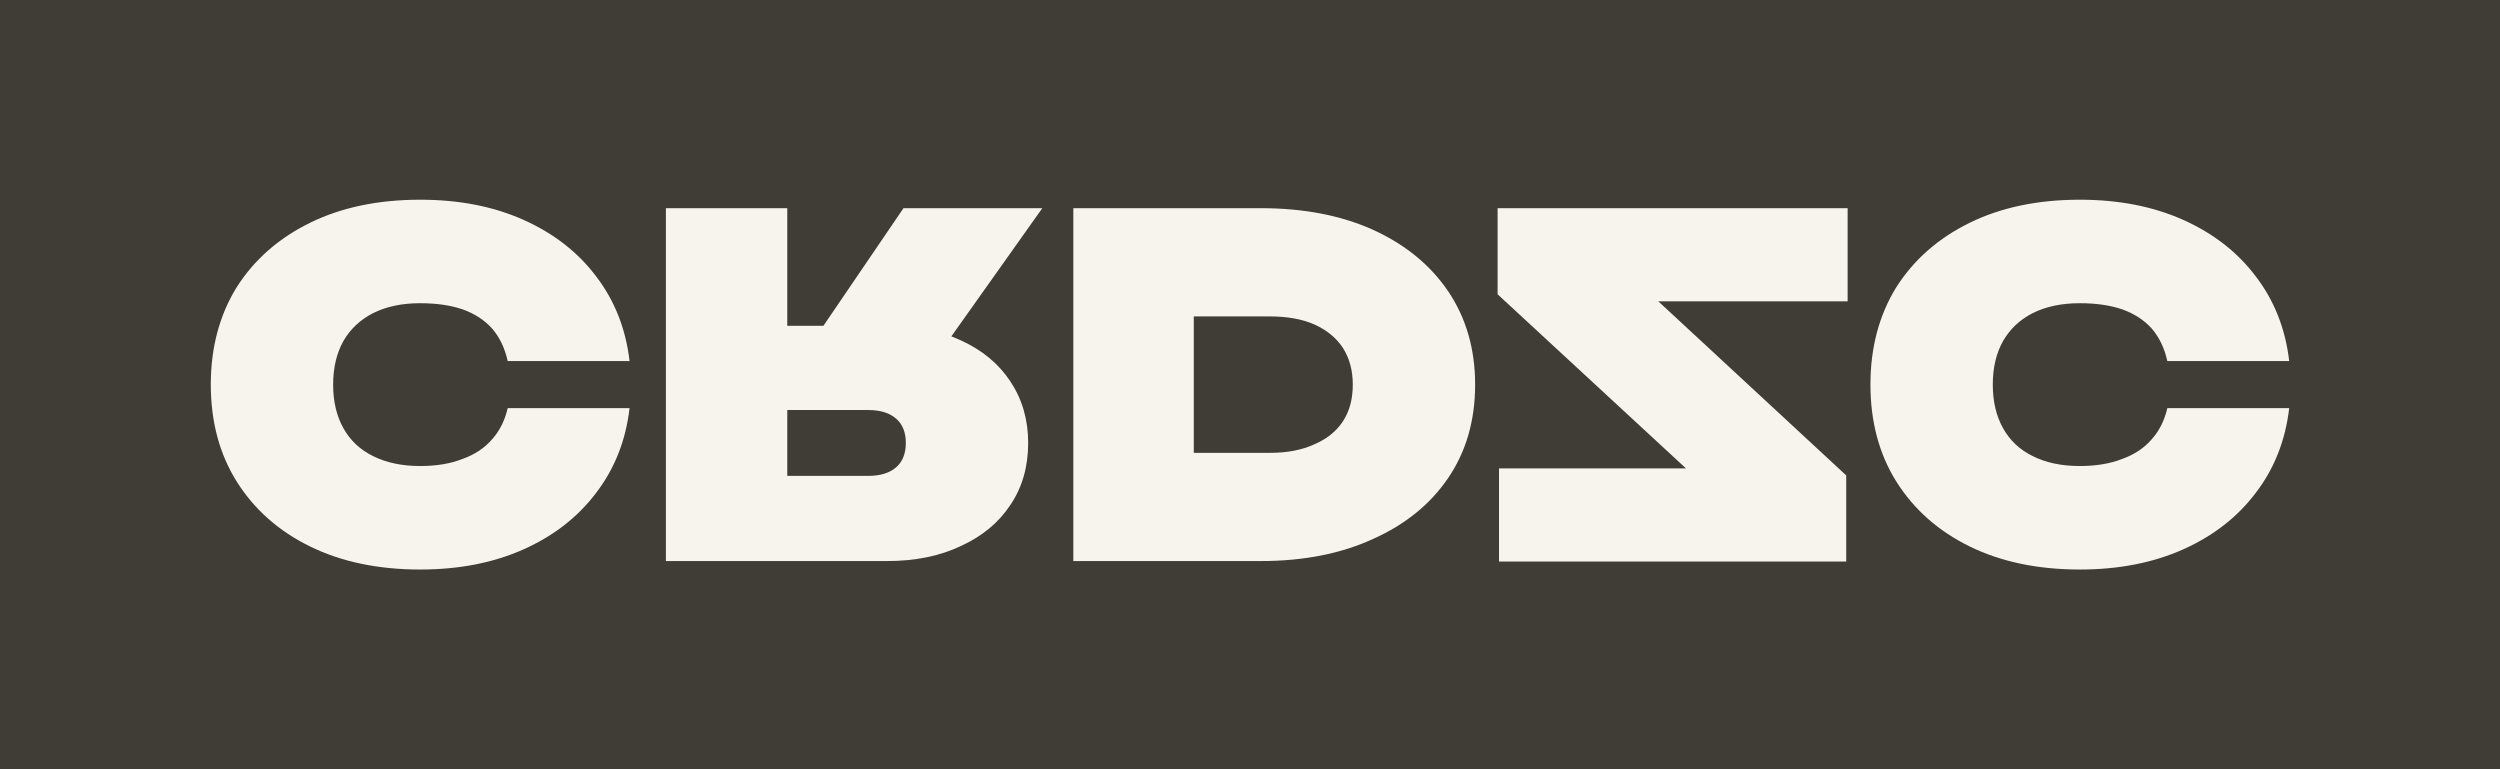 <svg width="78" height="24" viewBox="0 0 78 24" fill="none" xmlns="http://www.w3.org/2000/svg">
<rect width="78" height="24" fill="#403D36"/>
<path d="M71.423 11.266C71.305 10.258 70.958 9.377 70.38 8.624C69.813 7.87 69.059 7.283 68.12 6.862C67.18 6.441 66.104 6.231 64.89 6.231C63.579 6.231 62.434 6.471 61.455 6.95C60.477 7.43 59.713 8.1 59.165 8.961C58.627 9.832 58.358 10.845 58.358 12C58.358 13.155 58.627 14.163 59.165 15.024C59.713 15.895 60.477 16.57 61.455 17.05C62.434 17.529 63.579 17.769 64.89 17.769C66.104 17.769 67.18 17.559 68.12 17.138C69.059 16.717 69.813 16.13 70.38 15.376C70.958 14.623 71.305 13.742 71.423 12.734H67.621C67.533 13.116 67.371 13.439 67.136 13.703C66.901 13.977 66.593 14.182 66.212 14.319C65.84 14.466 65.399 14.54 64.89 14.54C64.323 14.54 63.833 14.437 63.422 14.231C63.021 14.036 62.713 13.747 62.498 13.365C62.282 12.983 62.175 12.528 62.175 12C62.175 11.472 62.282 11.017 62.498 10.635C62.713 10.263 63.021 9.974 63.422 9.769C63.833 9.563 64.323 9.46 64.89 9.46C65.399 9.46 65.84 9.524 66.212 9.651C66.593 9.788 66.901 9.989 67.136 10.253C67.371 10.527 67.533 10.865 67.621 11.266H71.423Z" fill="#F7F4ED"/>
<path d="M46.725 6.495V9.182L53.316 15.274L56.164 14.613H46.769V17.52H57.602V14.833L51.026 8.741L48.589 9.402H57.646V6.495H46.725Z" fill="#F7F4ED"/>
<path d="M39.33 17.505C40.671 17.505 41.84 17.275 42.839 16.815C43.847 16.365 44.63 15.729 45.187 14.907C45.745 14.085 46.024 13.116 46.024 12C46.024 10.894 45.745 9.925 45.187 9.094C44.63 8.271 43.847 7.63 42.839 7.17C41.84 6.72 40.671 6.495 39.33 6.495H33.488V17.505H39.33ZM37.246 8.183L35.543 9.872H39.624C40.162 9.872 40.622 9.955 41.004 10.121C41.395 10.297 41.694 10.542 41.899 10.855C42.105 11.178 42.207 11.56 42.207 12C42.207 12.45 42.105 12.832 41.899 13.145C41.694 13.458 41.395 13.698 41.004 13.864C40.622 14.04 40.162 14.129 39.624 14.129H35.543L37.246 15.817V8.183Z" fill="#F7F4ED"/>
<path d="M23.389 12.793H27.088C27.46 12.793 27.749 12.881 27.954 13.057C28.16 13.233 28.262 13.488 28.262 13.82C28.262 14.153 28.16 14.408 27.954 14.584C27.749 14.76 27.46 14.848 27.088 14.848H22.86L24.563 16.551V6.495H20.776V17.505H27.675C28.556 17.505 29.324 17.348 29.98 17.035C30.645 16.732 31.159 16.306 31.521 15.758C31.893 15.21 32.079 14.564 32.079 13.82C32.079 13.096 31.893 12.455 31.521 11.897C31.159 11.349 30.645 10.924 29.98 10.62C29.324 10.317 28.556 10.165 27.675 10.165H23.389V12.793ZM24.681 11.648H28.864L32.52 6.495H28.189L24.681 11.648Z" fill="#F7F4ED"/>
<path d="M19.642 11.266C19.525 10.258 19.177 9.377 18.6 8.624C18.032 7.87 17.279 7.283 16.339 6.862C15.4 6.441 14.323 6.231 13.11 6.231C11.798 6.231 10.653 6.471 9.675 6.95C8.696 7.43 7.933 8.1 7.385 8.961C6.847 9.832 6.577 10.845 6.577 12C6.577 13.155 6.847 14.163 7.385 15.024C7.933 15.895 8.696 16.57 9.675 17.05C10.653 17.529 11.798 17.769 13.11 17.769C14.323 17.769 15.4 17.559 16.339 17.138C17.279 16.717 18.032 16.13 18.6 15.376C19.177 14.623 19.525 13.742 19.642 12.734H15.84C15.752 13.116 15.591 13.439 15.356 13.703C15.121 13.977 14.813 14.182 14.431 14.319C14.059 14.466 13.619 14.54 13.11 14.54C12.542 14.54 12.053 14.437 11.642 14.231C11.241 14.036 10.932 13.747 10.717 13.365C10.502 12.983 10.394 12.528 10.394 12C10.394 11.472 10.502 11.017 10.717 10.635C10.932 10.263 11.241 9.974 11.642 9.769C12.053 9.563 12.542 9.46 13.11 9.46C13.619 9.46 14.059 9.524 14.431 9.651C14.813 9.788 15.121 9.989 15.356 10.253C15.591 10.527 15.752 10.865 15.84 11.266H19.642Z" fill="#F7F4ED"/>
</svg>
